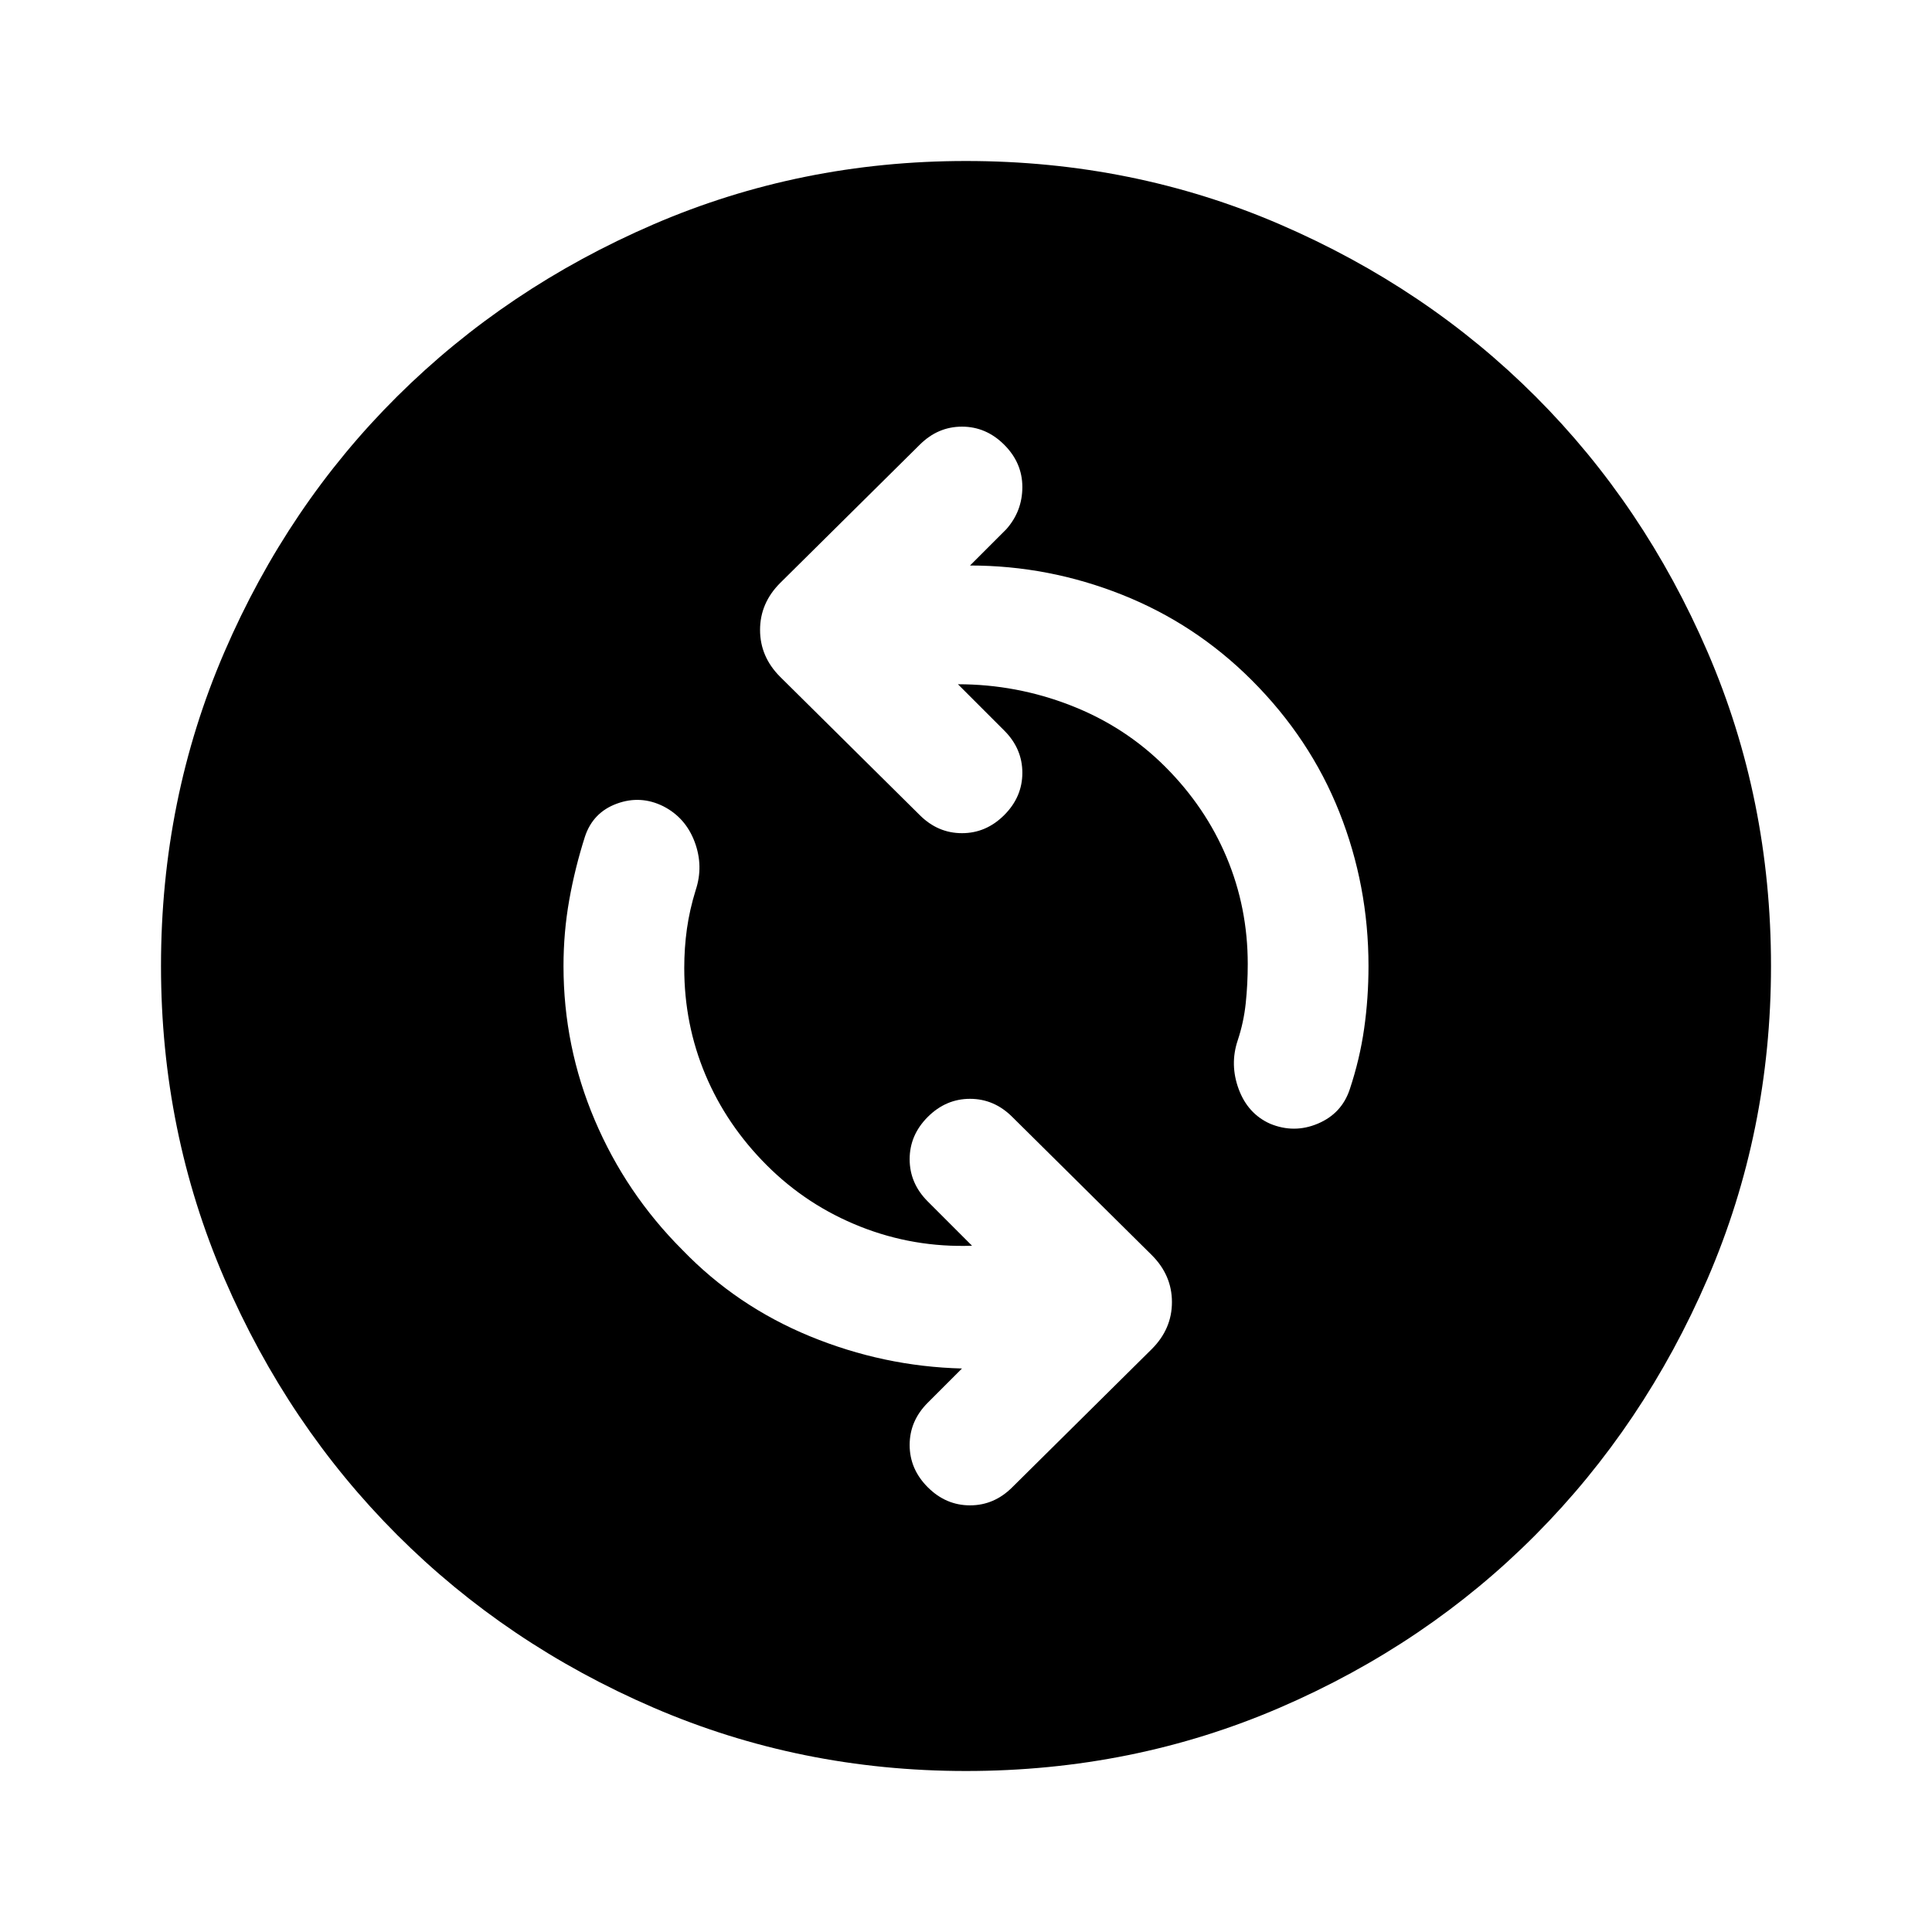 <svg xmlns="http://www.w3.org/2000/svg" height="40" viewBox="0 -960 960 960" width="40"><path d="M483-341q-29 1-55.5-9.5T381-381q-20-20-30.5-45T340-479q0-10 1.33-19.5 1.34-9.5 4.34-19.17 4-12-.5-24t-15.5-17.66q-11.34-5.67-23.17-1.34-11.83 4.34-15.83 16.34-5 15.66-7.84 31.66-2.83 16-2.83 32.67 0 40 15.5 76.5T339-339q27 28 63.5 43t75.5 16l-17 17q-9 9-9 21t9 21q9 9 21 9t21-9l69.33-68.67q10-10 10-23.33 0-13.33-10-23.33L503-405q-9-9-21-9t-21 9q-9 9-9 21t9 21l22 22Zm-7-279q29 0 56 10.5t47 30.5q20 20 30.5 45t10.5 53q0 10-1 19.5t-4 18.5q-4 12 .5 24.17 4.5 12.16 15.5 17.16 12 5 23.83 0 11.84-5 15.84-17 5-15 7.16-30.16Q680-464 680-480q0-40-14.5-76.5T622-622q-28-28-64.5-42.5T482-679l18-18q8-9 8-21t-9-21q-9-9-21-9t-21 9l-69.33 68.67q-10 10-10 23.33 0 13.33 10 23.33L457-555q9 9 21 9t21-9q9-9 9-21t-9-21l-23-23Zm4 540q-82.33 0-155.33-31.5-73-31.5-127.34-85.83Q143-251.67 111.5-324.67T80-480q0-83 31.5-156t85.83-127q54.34-54 127.34-85.5T480-880q83 0 156 31.5T763-763q54 54 85.5 127T880-480q0 82.33-31.5 155.33-31.5 73-85.5 127.34Q709-143 636-111.5T480-80Z"/></svg>